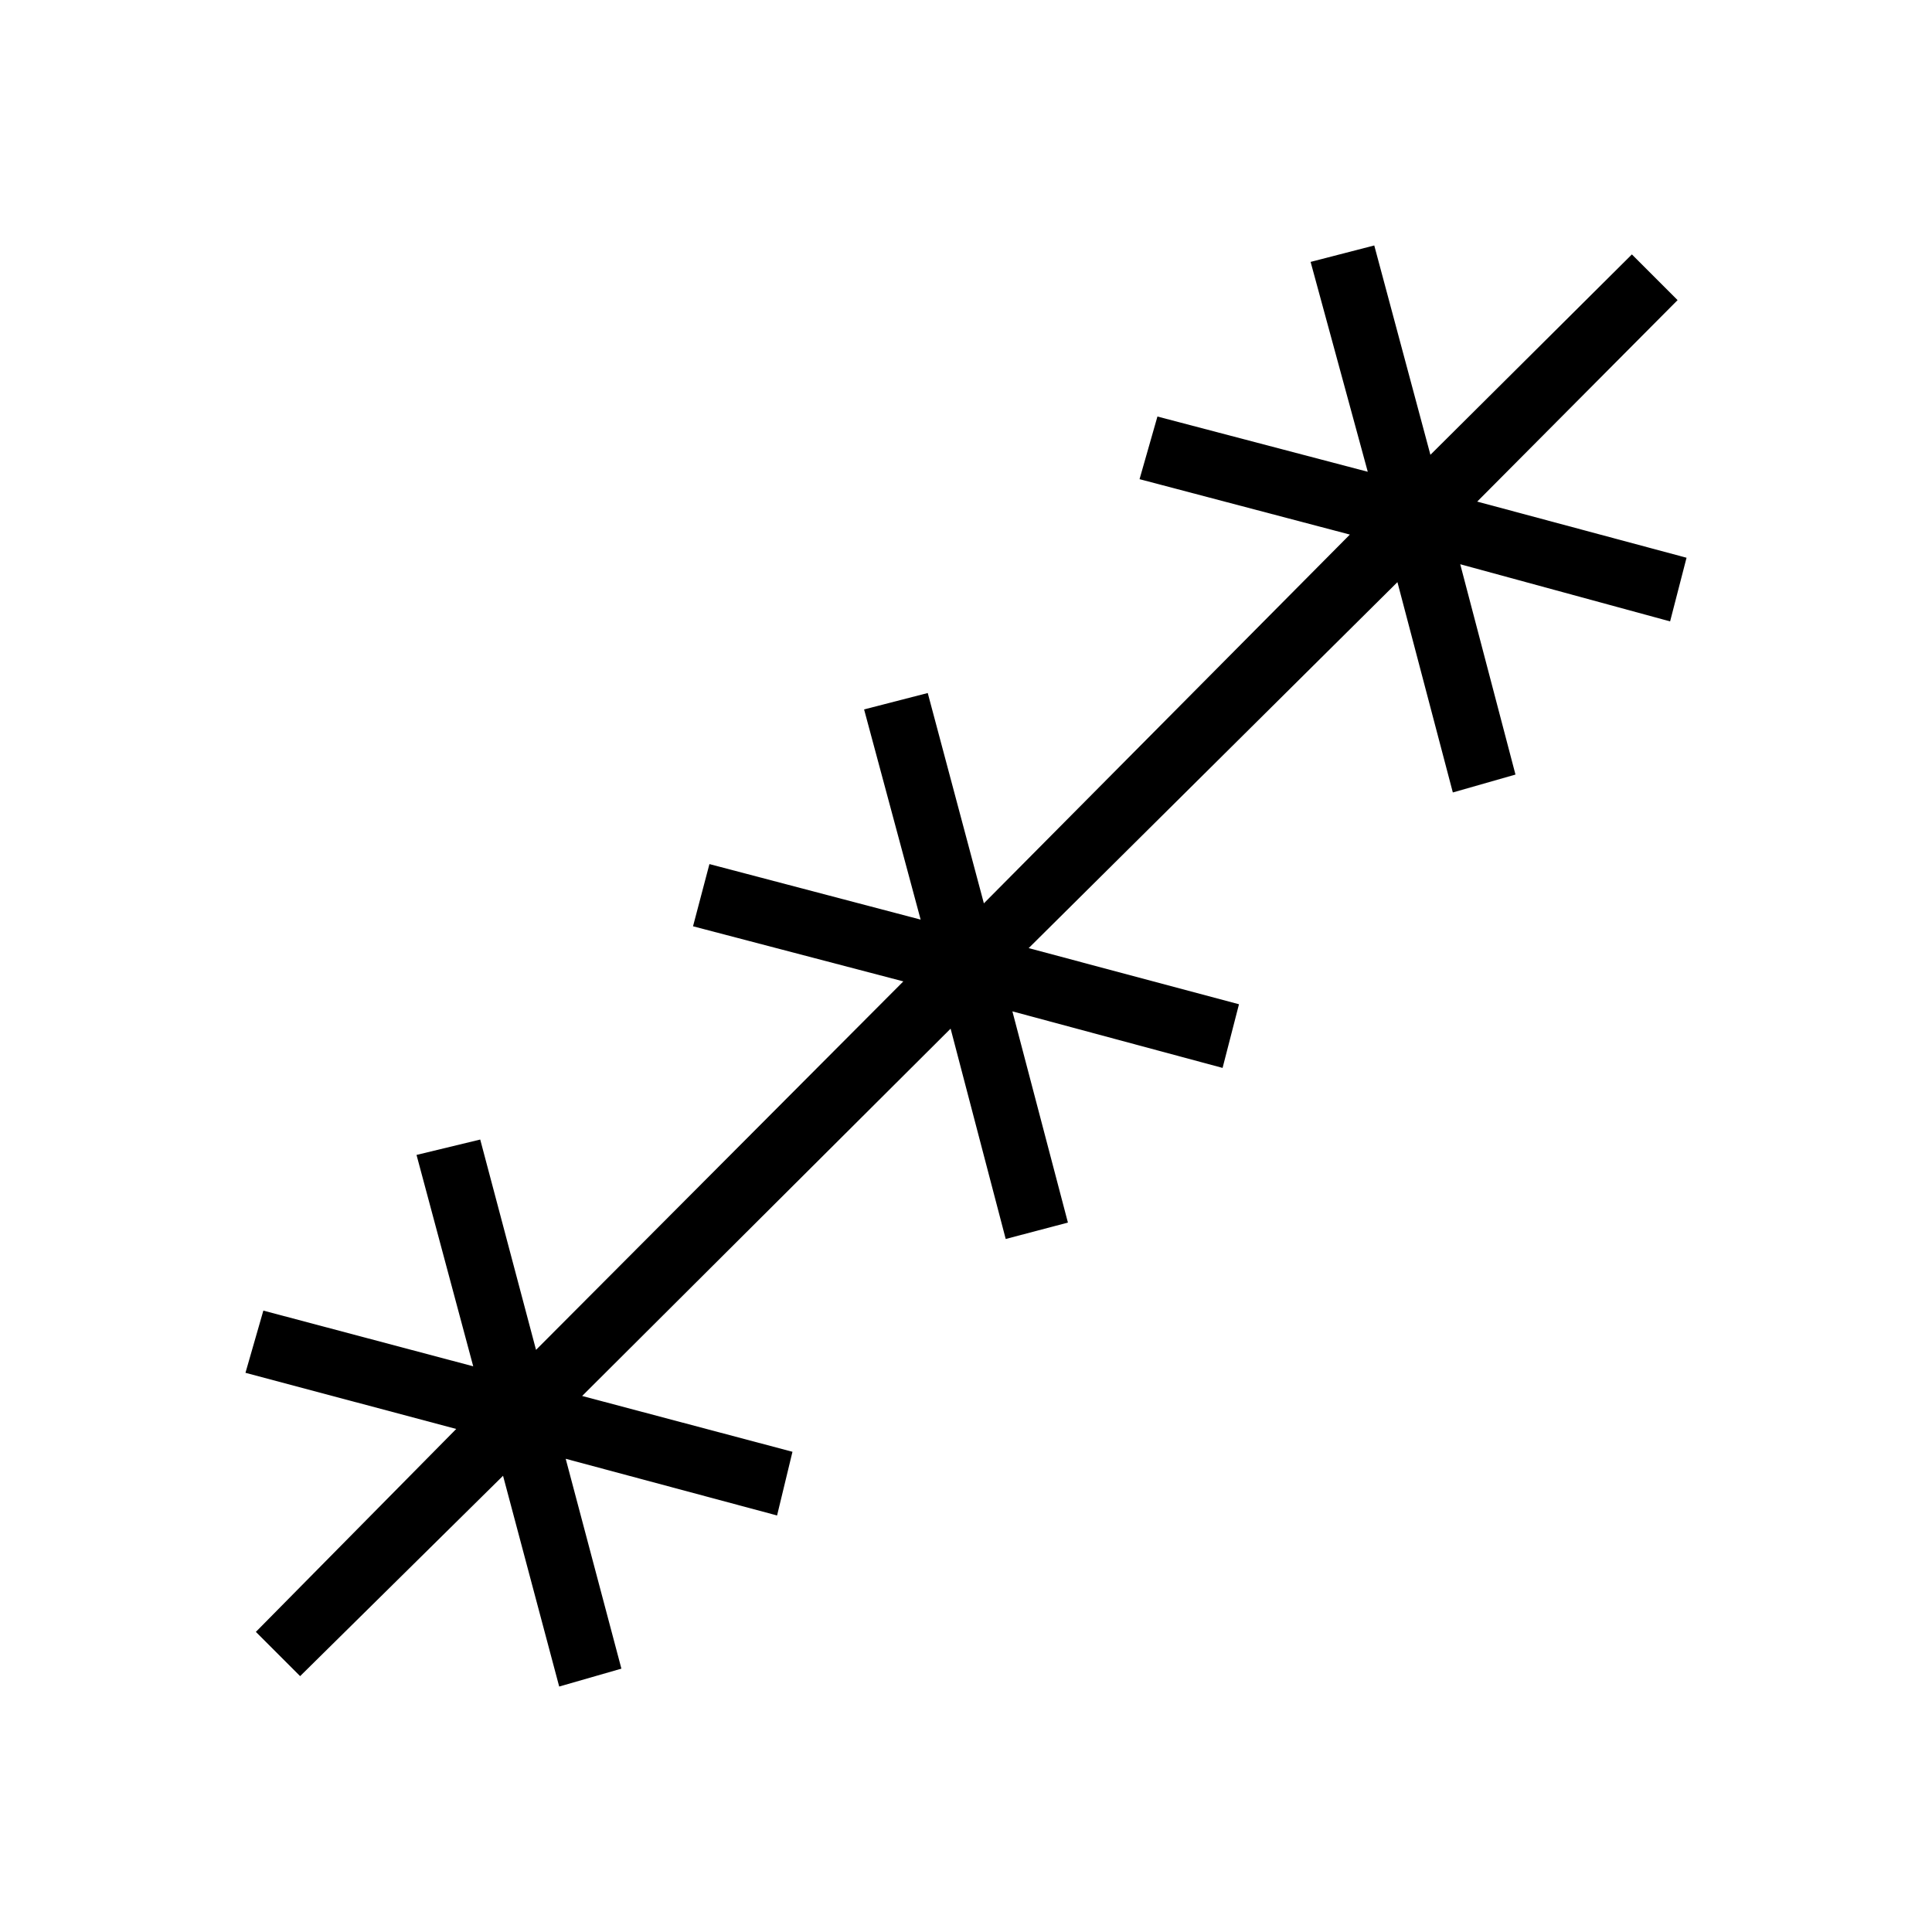 <svg xmlns="http://www.w3.org/2000/svg" height="40" viewBox="0 -960 960 960" width="40"><path d="m149.13-127.14-21.99-21.99 99.56-100.83-104.73-27.9 8.89-30.91 104.28 27.68-28.17-105.03 31.65-7.65 27.73 104.51 182.52-183.09-104.51-27.38 8.15-30.91 104.95 27.59-28.1-104.44 31.63-8.15 27.89 104.51 181.86-183.24-104.51-27.53 8.89-31.13 104.51 27.45-28.4-104.28 31.63-8.17 27.9 104.02 100.11-99.57 22.71 22.71-99.57 100.11 104.02 27.9-8.17 31.63-104.28-28.4 27.45 104.51-31.13 8.89-27.53-104.51-183.24 181.86 104.51 27.89-8.15 31.63-104.44-28.1 27.59 104.95-30.91 8.15-27.38-104.51-183.09 182.52 104.51 27.73-7.65 31.65-105.03-28.17 27.68 104.28-30.91 8.89-27.9-104.73-100.83 99.56Z"/></svg>